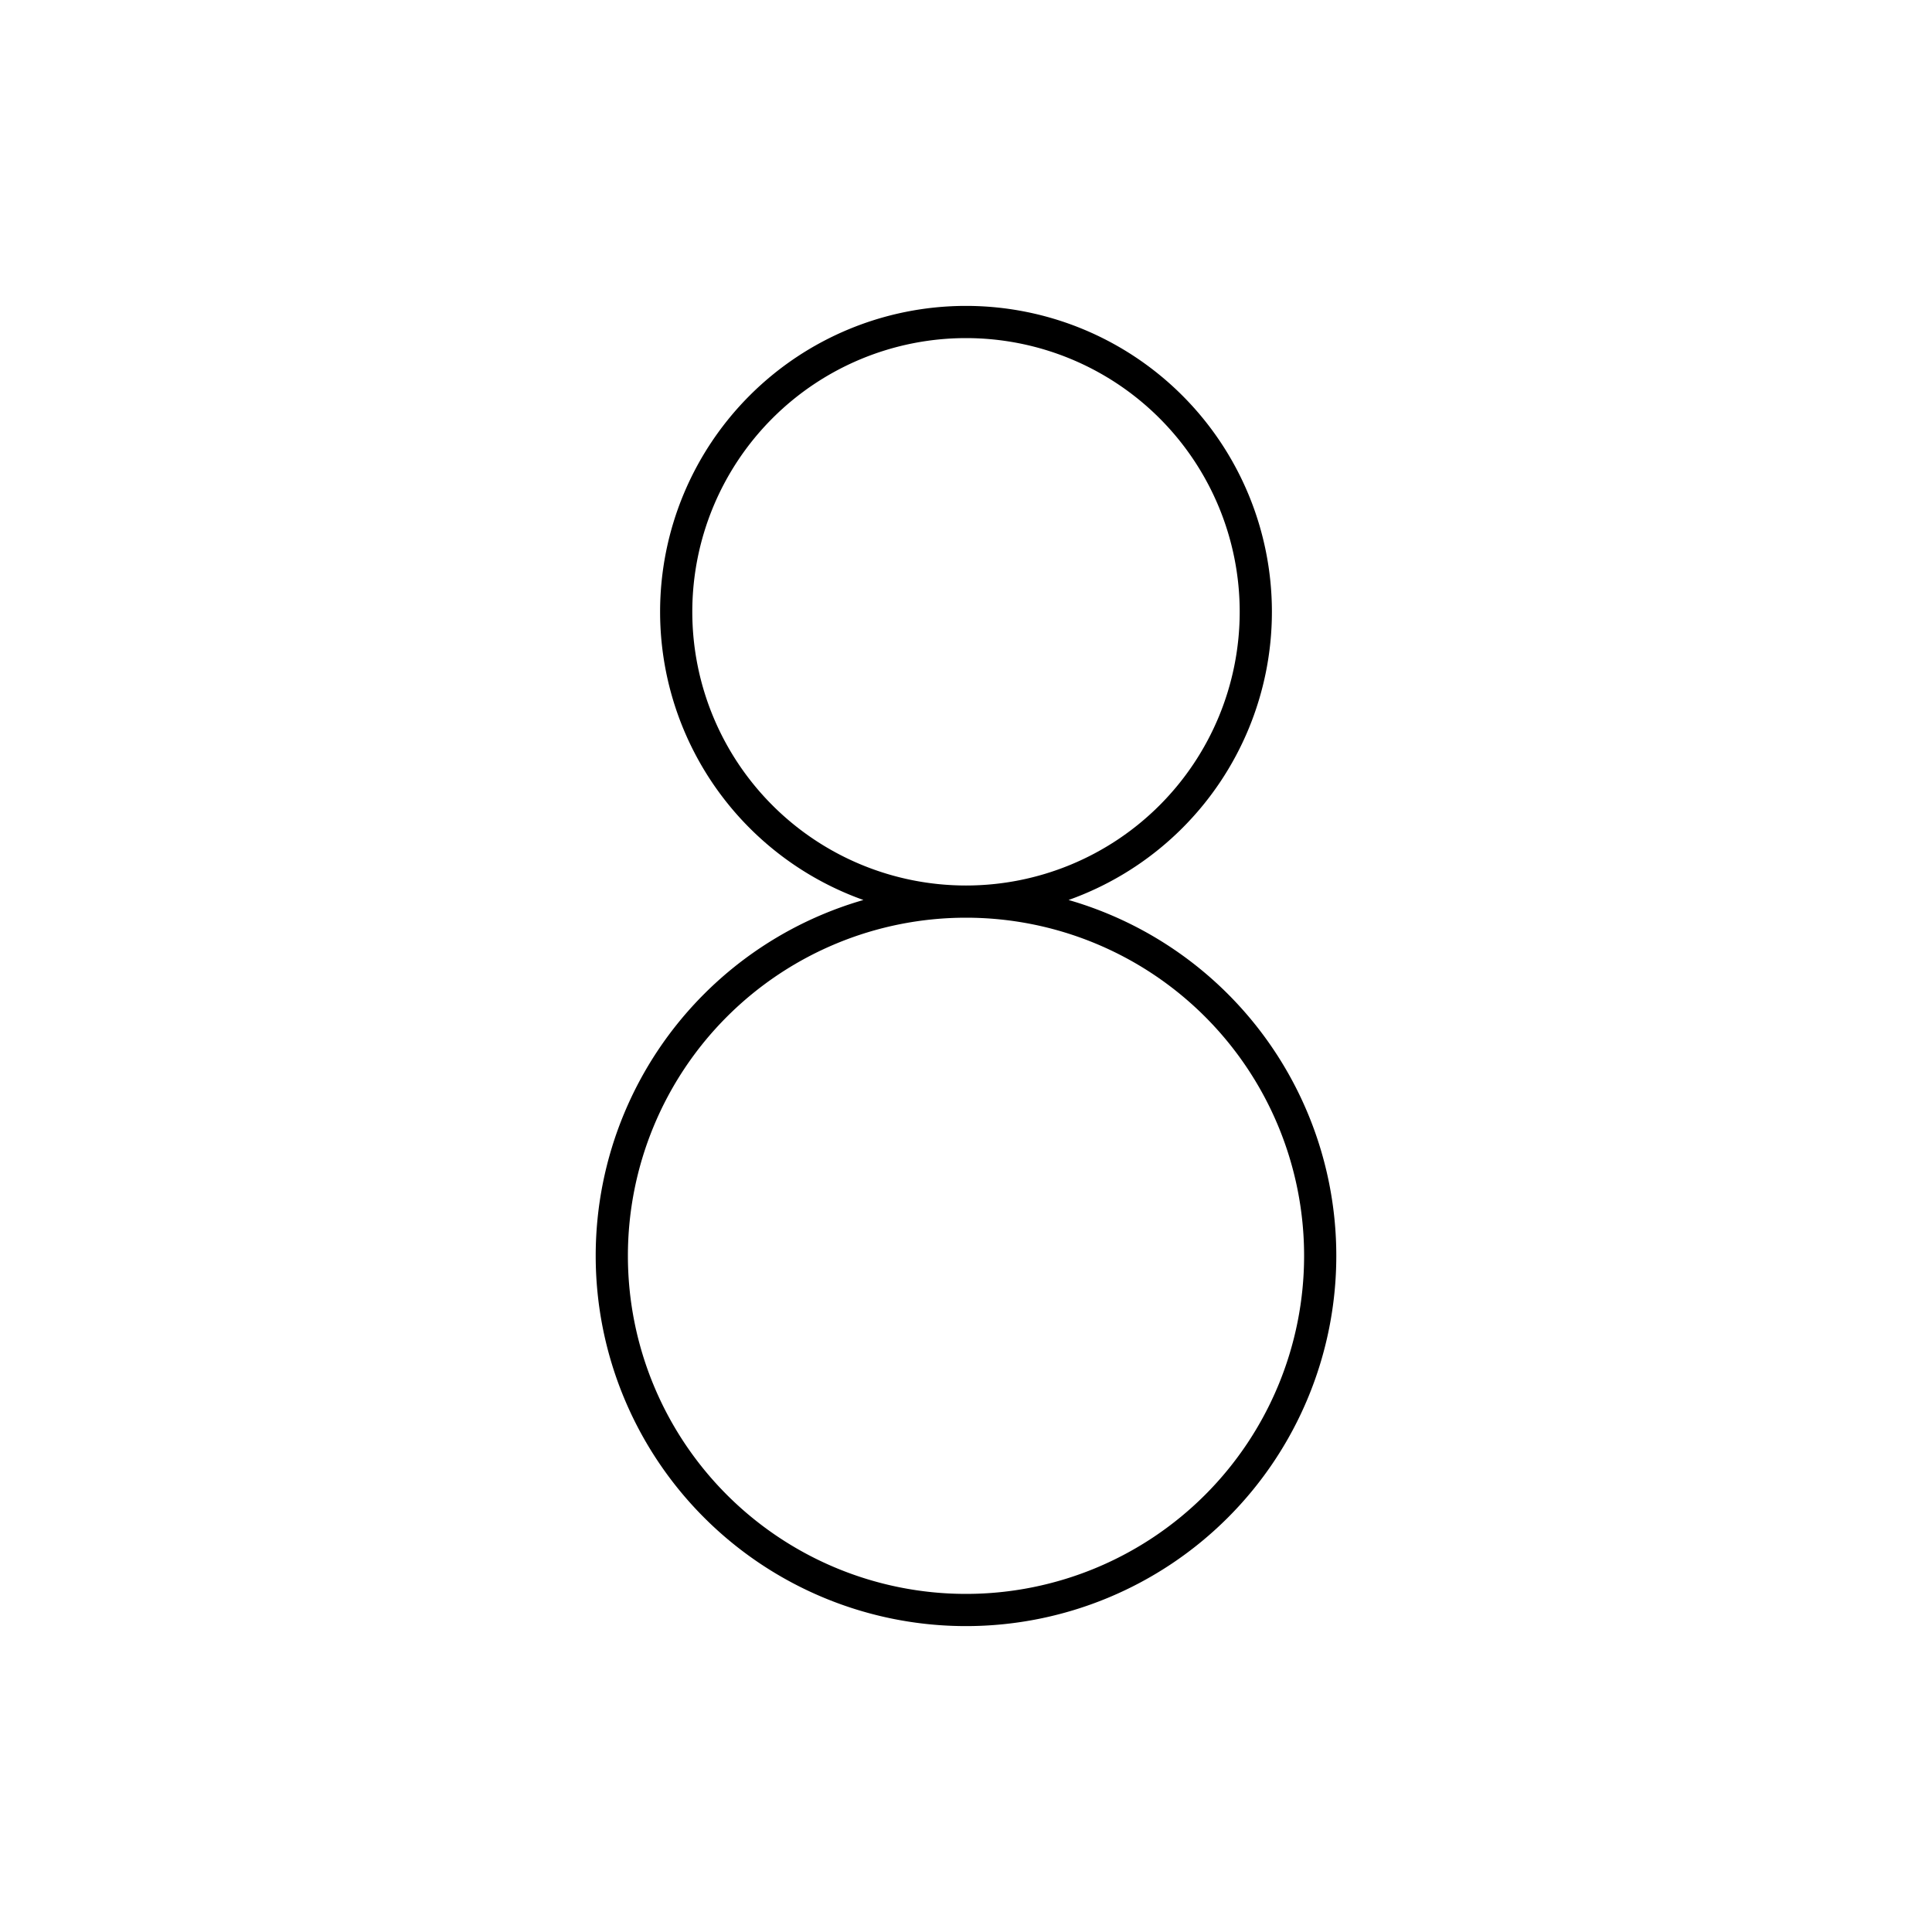 <svg viewBox="0 0 60 60" version="1.1" xmlns="http://www.w3.org/2000/svg">
    <symbol id="root" viewBox="0 0 60 60">
        <path d="
            M 21,19
            A 9,9 90 1 1 39,19
            A 9,9 90 1 1 21,19
            M 19,39
            A 11,11 90 1 1 41,39
            A 11,11 90 1 1 19,39
        " />
    </symbol>

    <use href="#root" fill="none" stroke="#000" />
</svg>